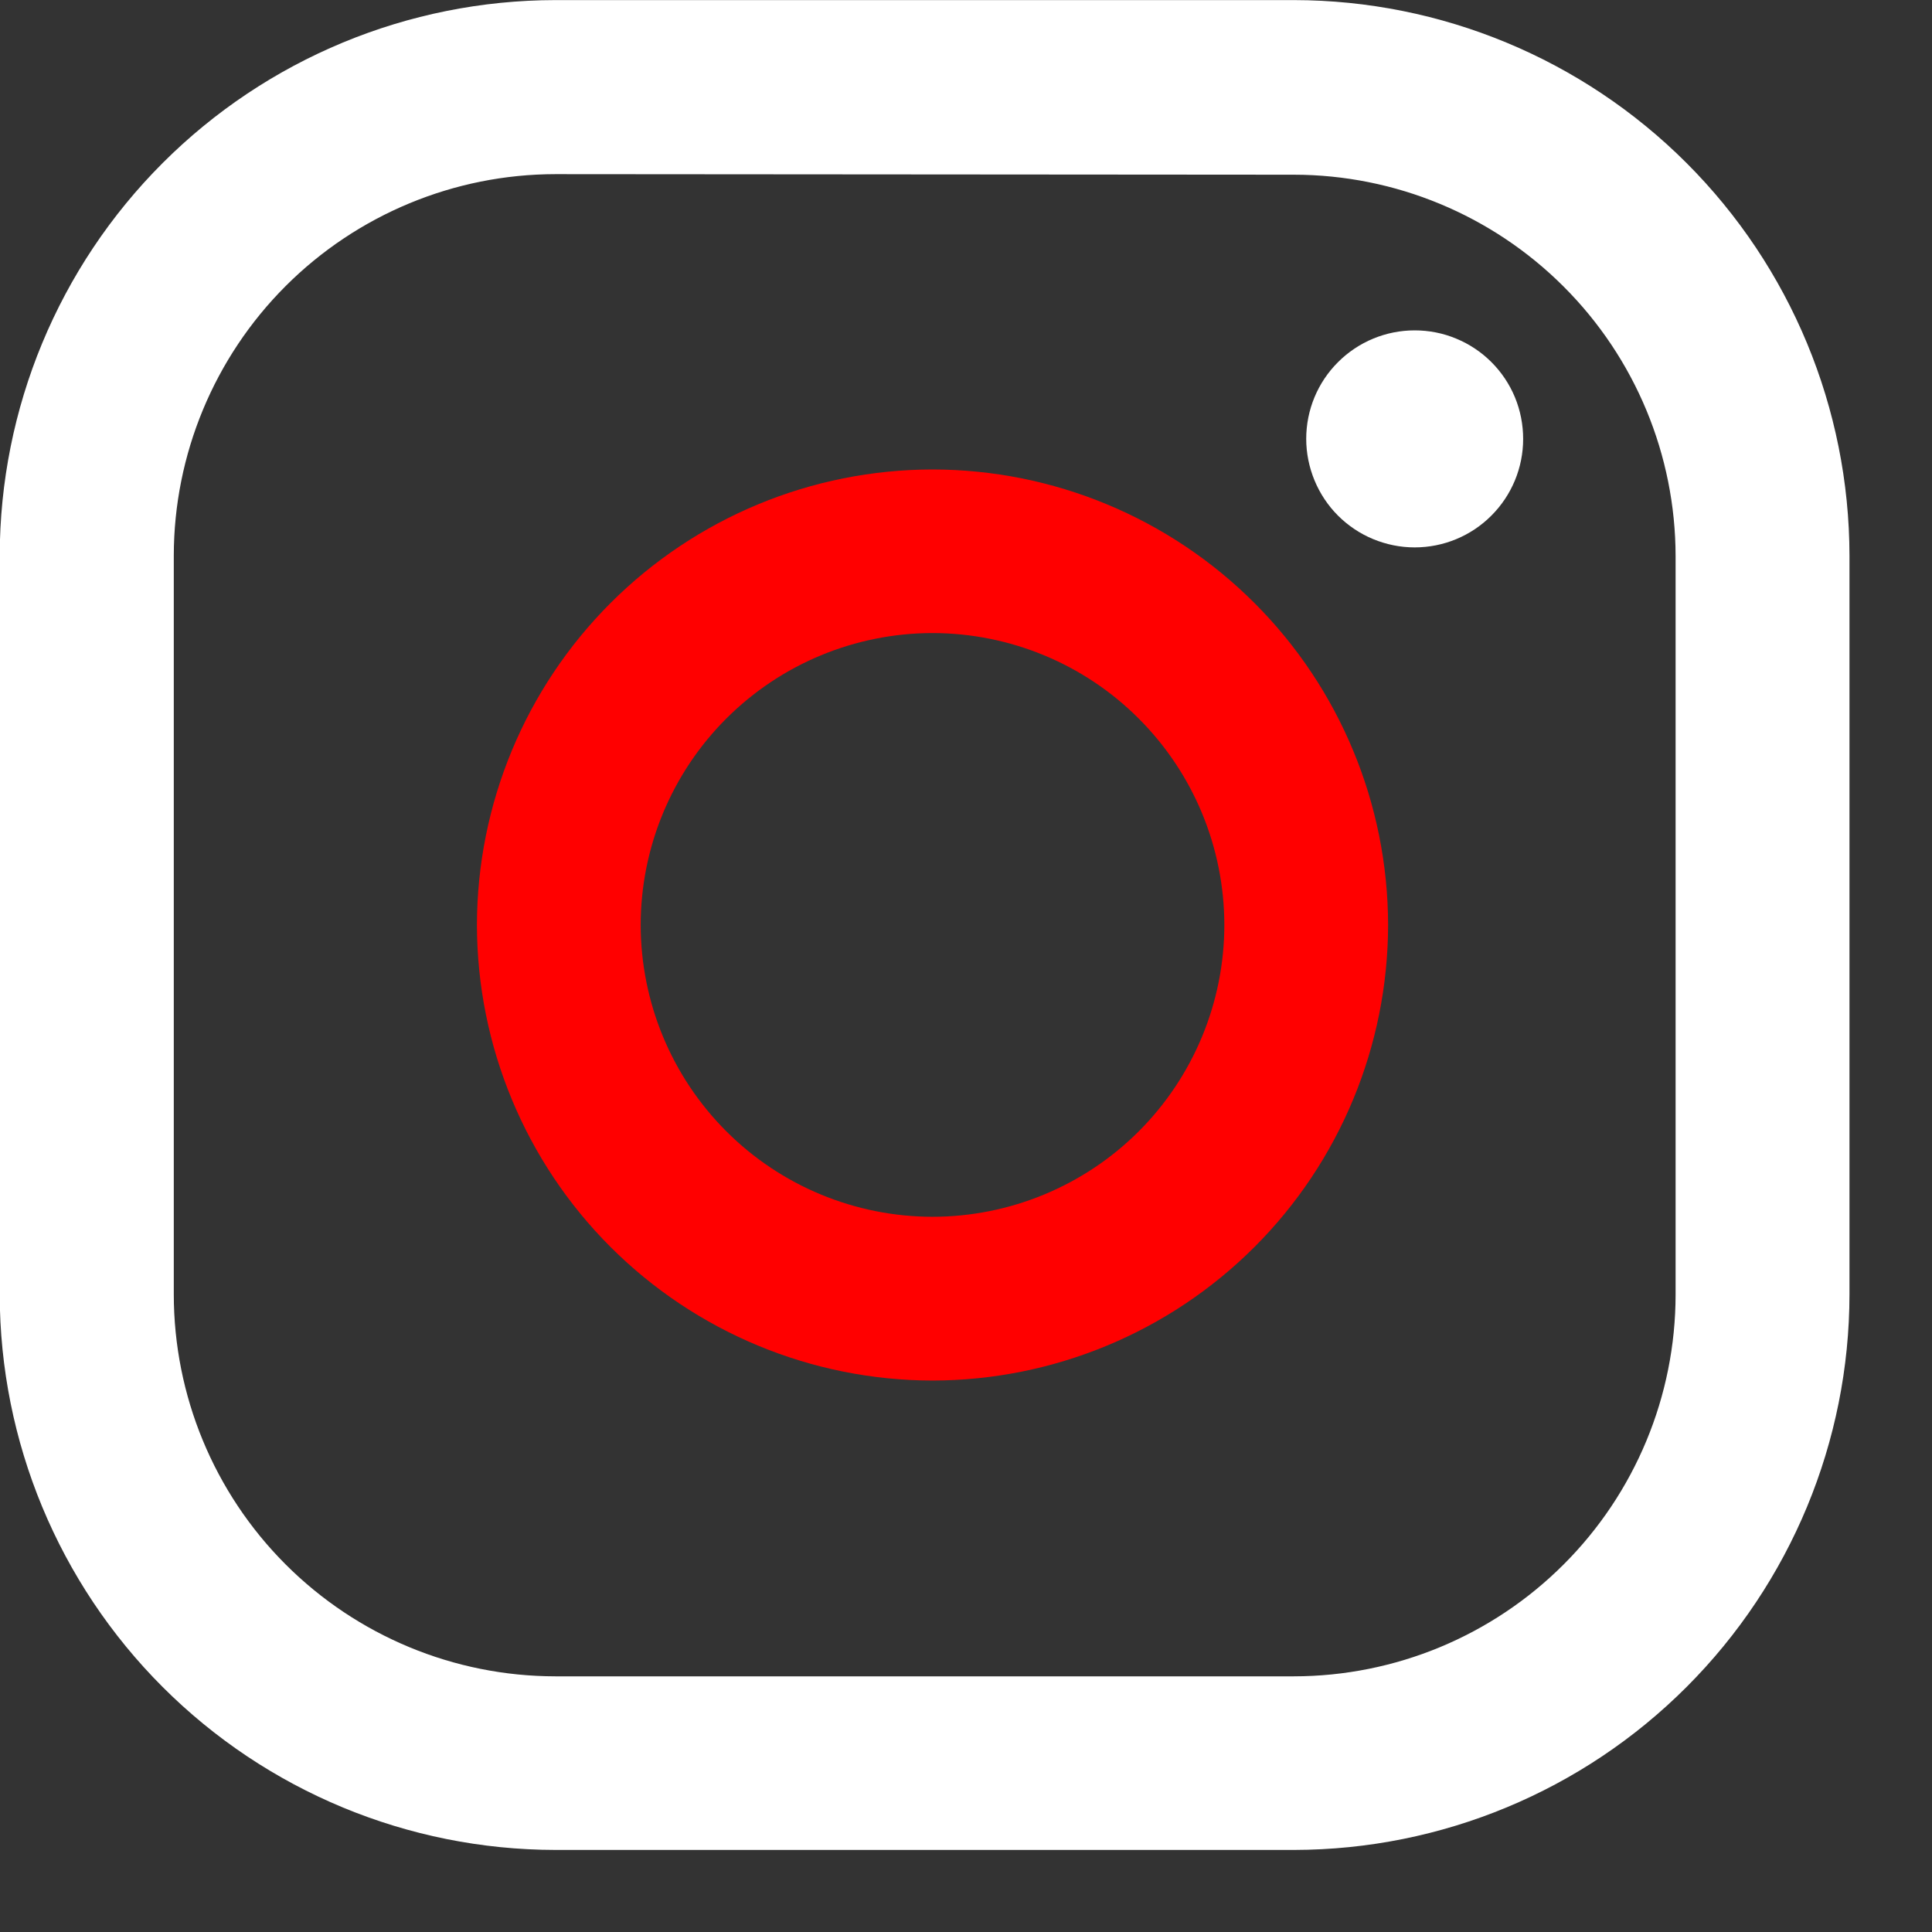 <svg width="21" height="21" viewBox="0 0 21 21" fill="none" xmlns="http://www.w3.org/2000/svg">
<rect x="0" y="0" width="21" height="21" fill="#333333" stroke="none"/>
<path d="M15.377 3.591C15.065 3.591 14.765 3.715 14.544 3.936C14.322 4.157 14.198 4.457 14.198 4.77C14.198 4.925 14.229 5.078 14.288 5.221C14.347 5.364 14.434 5.495 14.543 5.604C14.653 5.714 14.783 5.801 14.926 5.86C15.069 5.919 15.222 5.95 15.377 5.95C15.69 5.95 15.99 5.826 16.211 5.604C16.432 5.383 16.556 5.084 16.556 4.771C16.556 4.616 16.526 4.462 16.467 4.319C16.408 4.176 16.321 4.046 16.211 3.936C16.102 3.827 15.972 3.74 15.829 3.681C15.686 3.621 15.532 3.591 15.377 3.591Z" fill="white"/>
<path d="M10.136 5.103C8.823 5.104 7.565 5.626 6.636 6.555C5.708 7.483 5.186 8.741 5.184 10.054C5.186 11.367 5.708 12.626 6.636 13.554C7.565 14.482 8.823 15.004 10.136 15.006C11.449 15.004 12.708 14.482 13.636 13.554C14.564 12.626 15.086 11.367 15.088 10.054C15.086 8.741 14.564 7.483 13.636 6.555C12.707 5.626 11.449 5.104 10.136 5.103ZM10.136 13.226C9.295 13.225 8.488 12.891 7.894 12.296C7.299 11.701 6.965 10.894 6.964 10.053C6.965 9.212 7.299 8.406 7.894 7.811C8.489 7.216 9.295 6.882 10.136 6.881C10.977 6.882 11.784 7.216 12.378 7.811C12.973 8.406 13.307 9.212 13.308 10.053C13.308 10.894 12.973 11.701 12.379 12.296C11.784 12.891 10.977 13.225 10.136 13.226Z" fill="red"/>
<path d="M14.068 20.108H6.036C4.435 20.106 2.9 19.469 1.768 18.337C0.636 17.205 -0.001 15.67 -0.003 14.069V6.041C-0.001 4.44 0.635 2.905 1.768 1.772C2.9 0.64 4.435 0.003 6.036 0.001H14.064C15.665 0.003 17.2 0.64 18.332 1.772C19.464 2.904 20.101 4.439 20.103 6.04V14.068C20.102 15.668 19.465 17.203 18.334 18.335C17.203 19.468 15.669 20.105 14.068 20.108ZM6.036 1.893C4.937 1.894 3.883 2.332 3.105 3.109C2.328 3.886 1.89 4.941 1.889 6.04V14.068C1.889 15.168 2.325 16.224 3.103 17.003C3.881 17.782 4.936 18.22 6.036 18.221H14.064C15.164 18.22 16.218 17.783 16.996 17.005C17.774 16.228 18.212 15.174 18.213 14.074V6.046C18.212 4.946 17.774 3.892 16.996 3.115C16.218 2.337 15.164 1.9 14.064 1.899L6.036 1.893Z" fill="white"/>
</svg>
